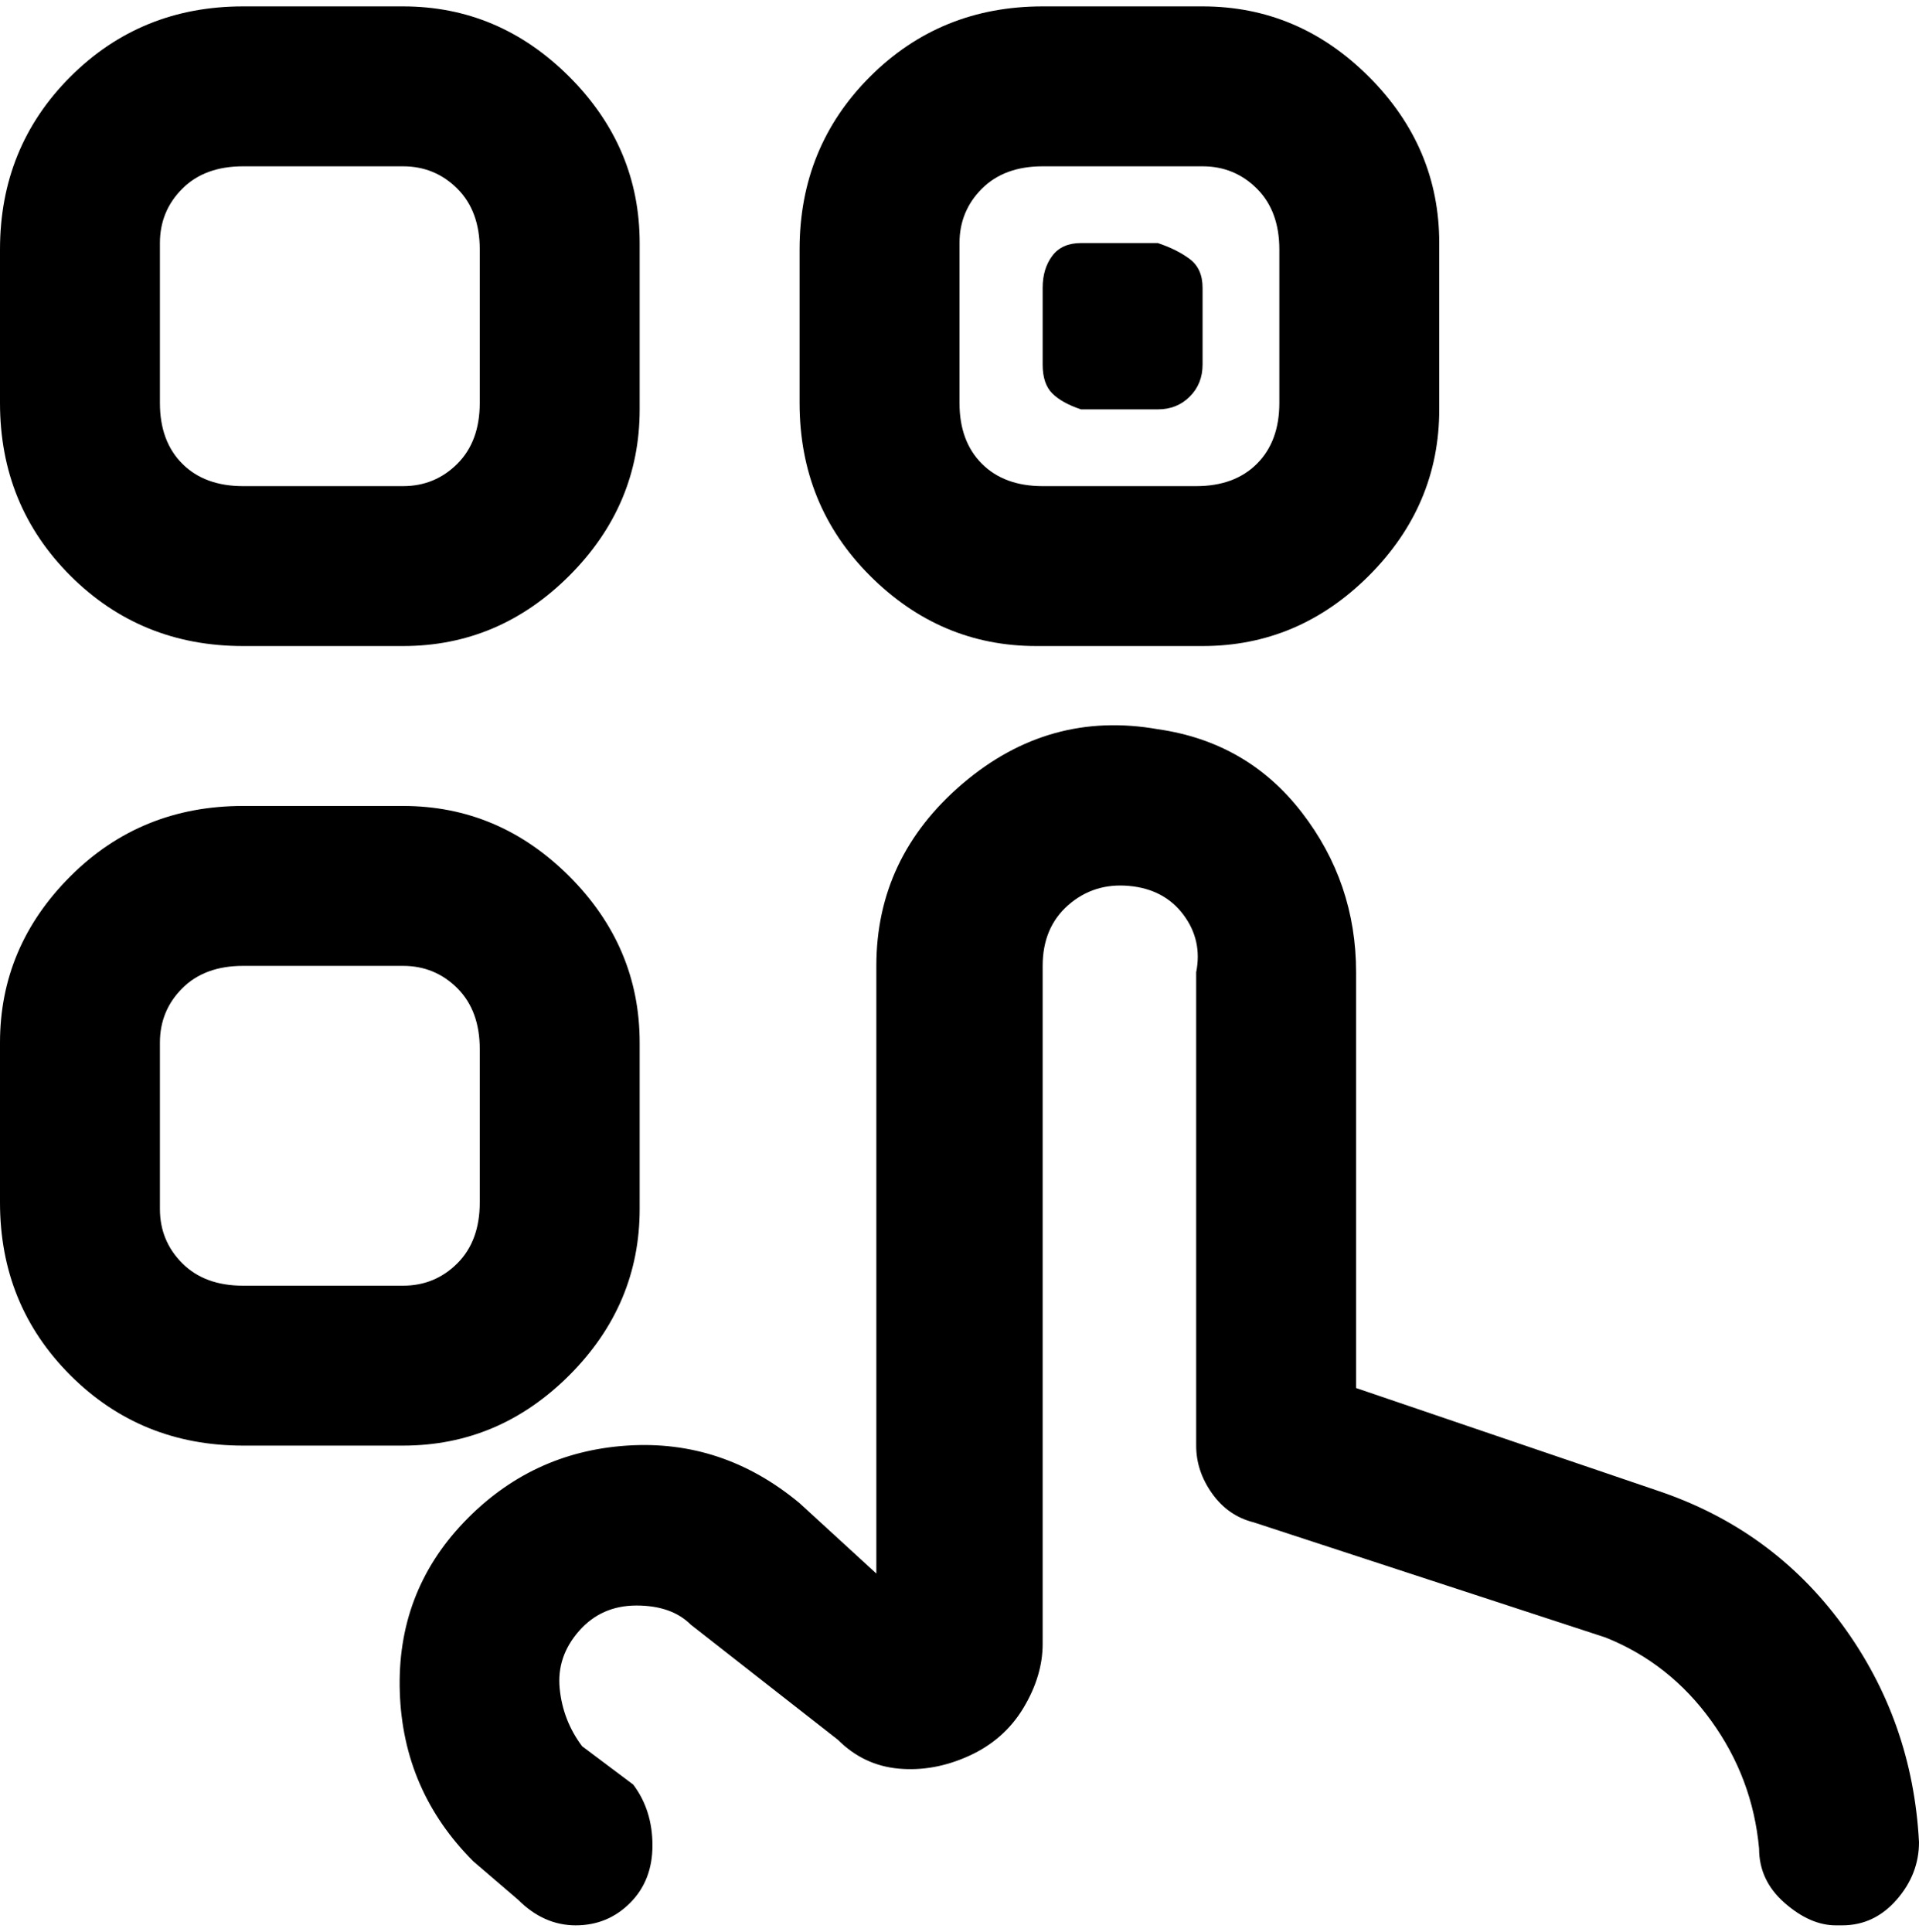 <svg viewBox="0 0 300 302.001" xmlns="http://www.w3.org/2000/svg"><path d="M38 101h25q15 0 26-11t11-26V38q0-15-11-26T63 1H38Q22 1 11 12T0 39v24q0 16 11 27t27 11zM25 38q0-5 3.5-8.5T38 26h25q5 0 8.5 3.5T75 39v24q0 6-3.5 9.5T63 76H38q-6 0-9.5-3.5T25 63V38zm75 150v-25q0-15-11-26t-26-11H38q-16 0-27 11T0 163v25q0 16 11 27t27 11h25q15 0 26-11t11-26v-1zm-25 0q0 6-3.5 9.5T63 201H38q-6 0-9.5-3.5T25 189v-26q0-5 3.5-8.5T38 151h25q5 0 8.5 3.5T75 164v24zm88-87h25q15 0 26-11t11-26V38q0-15-11-26T188 1h-25q-16 0-27 11t-11 27v24q0 16 11 27t26 11h1zm-13-63q0-5 3.5-8.5T163 26h25q5 0 8.5 3.5T200 39v24q0 6-3.5 9.5T187 76h-24q-6 0-9.5-3.5T150 63V38zm13 19V45q0-3 1.5-5t4.5-2h12q3 1 5 2.5t2 4.5v12q0 3-2 5t-5 2h-12q-3-1-4.5-2.5T163 57zm137 231q0 5-3.5 9t-8.5 4h-1q-4 0-8-3.5t-4-8.5q-1-11-7.5-20T251 256l-55-18q-4-1-6.5-4.5T187 226v-74q1-5-2-9t-8.5-4.5q-5.5-.5-9.5 3t-4 9.5v106q0 5-3 10t-8.5 7.5q-5.5 2.5-11 2T131 272l-23-18q-3-3-8.5-3t-9 4q-3.5 4-3 9t3.5 9l8 6q3 4 3 9.5t-3.5 9Q95 301 90 301t-9-4l-7-6q-11-11-11.5-26.5t10-26.5Q83 227 98 226t27 9l12 11v-95q0-17 13.5-28.5T181 114q14 2 22.5 13t8.5 25v65l47 16q18 6 29 21t12 34z"/></svg>